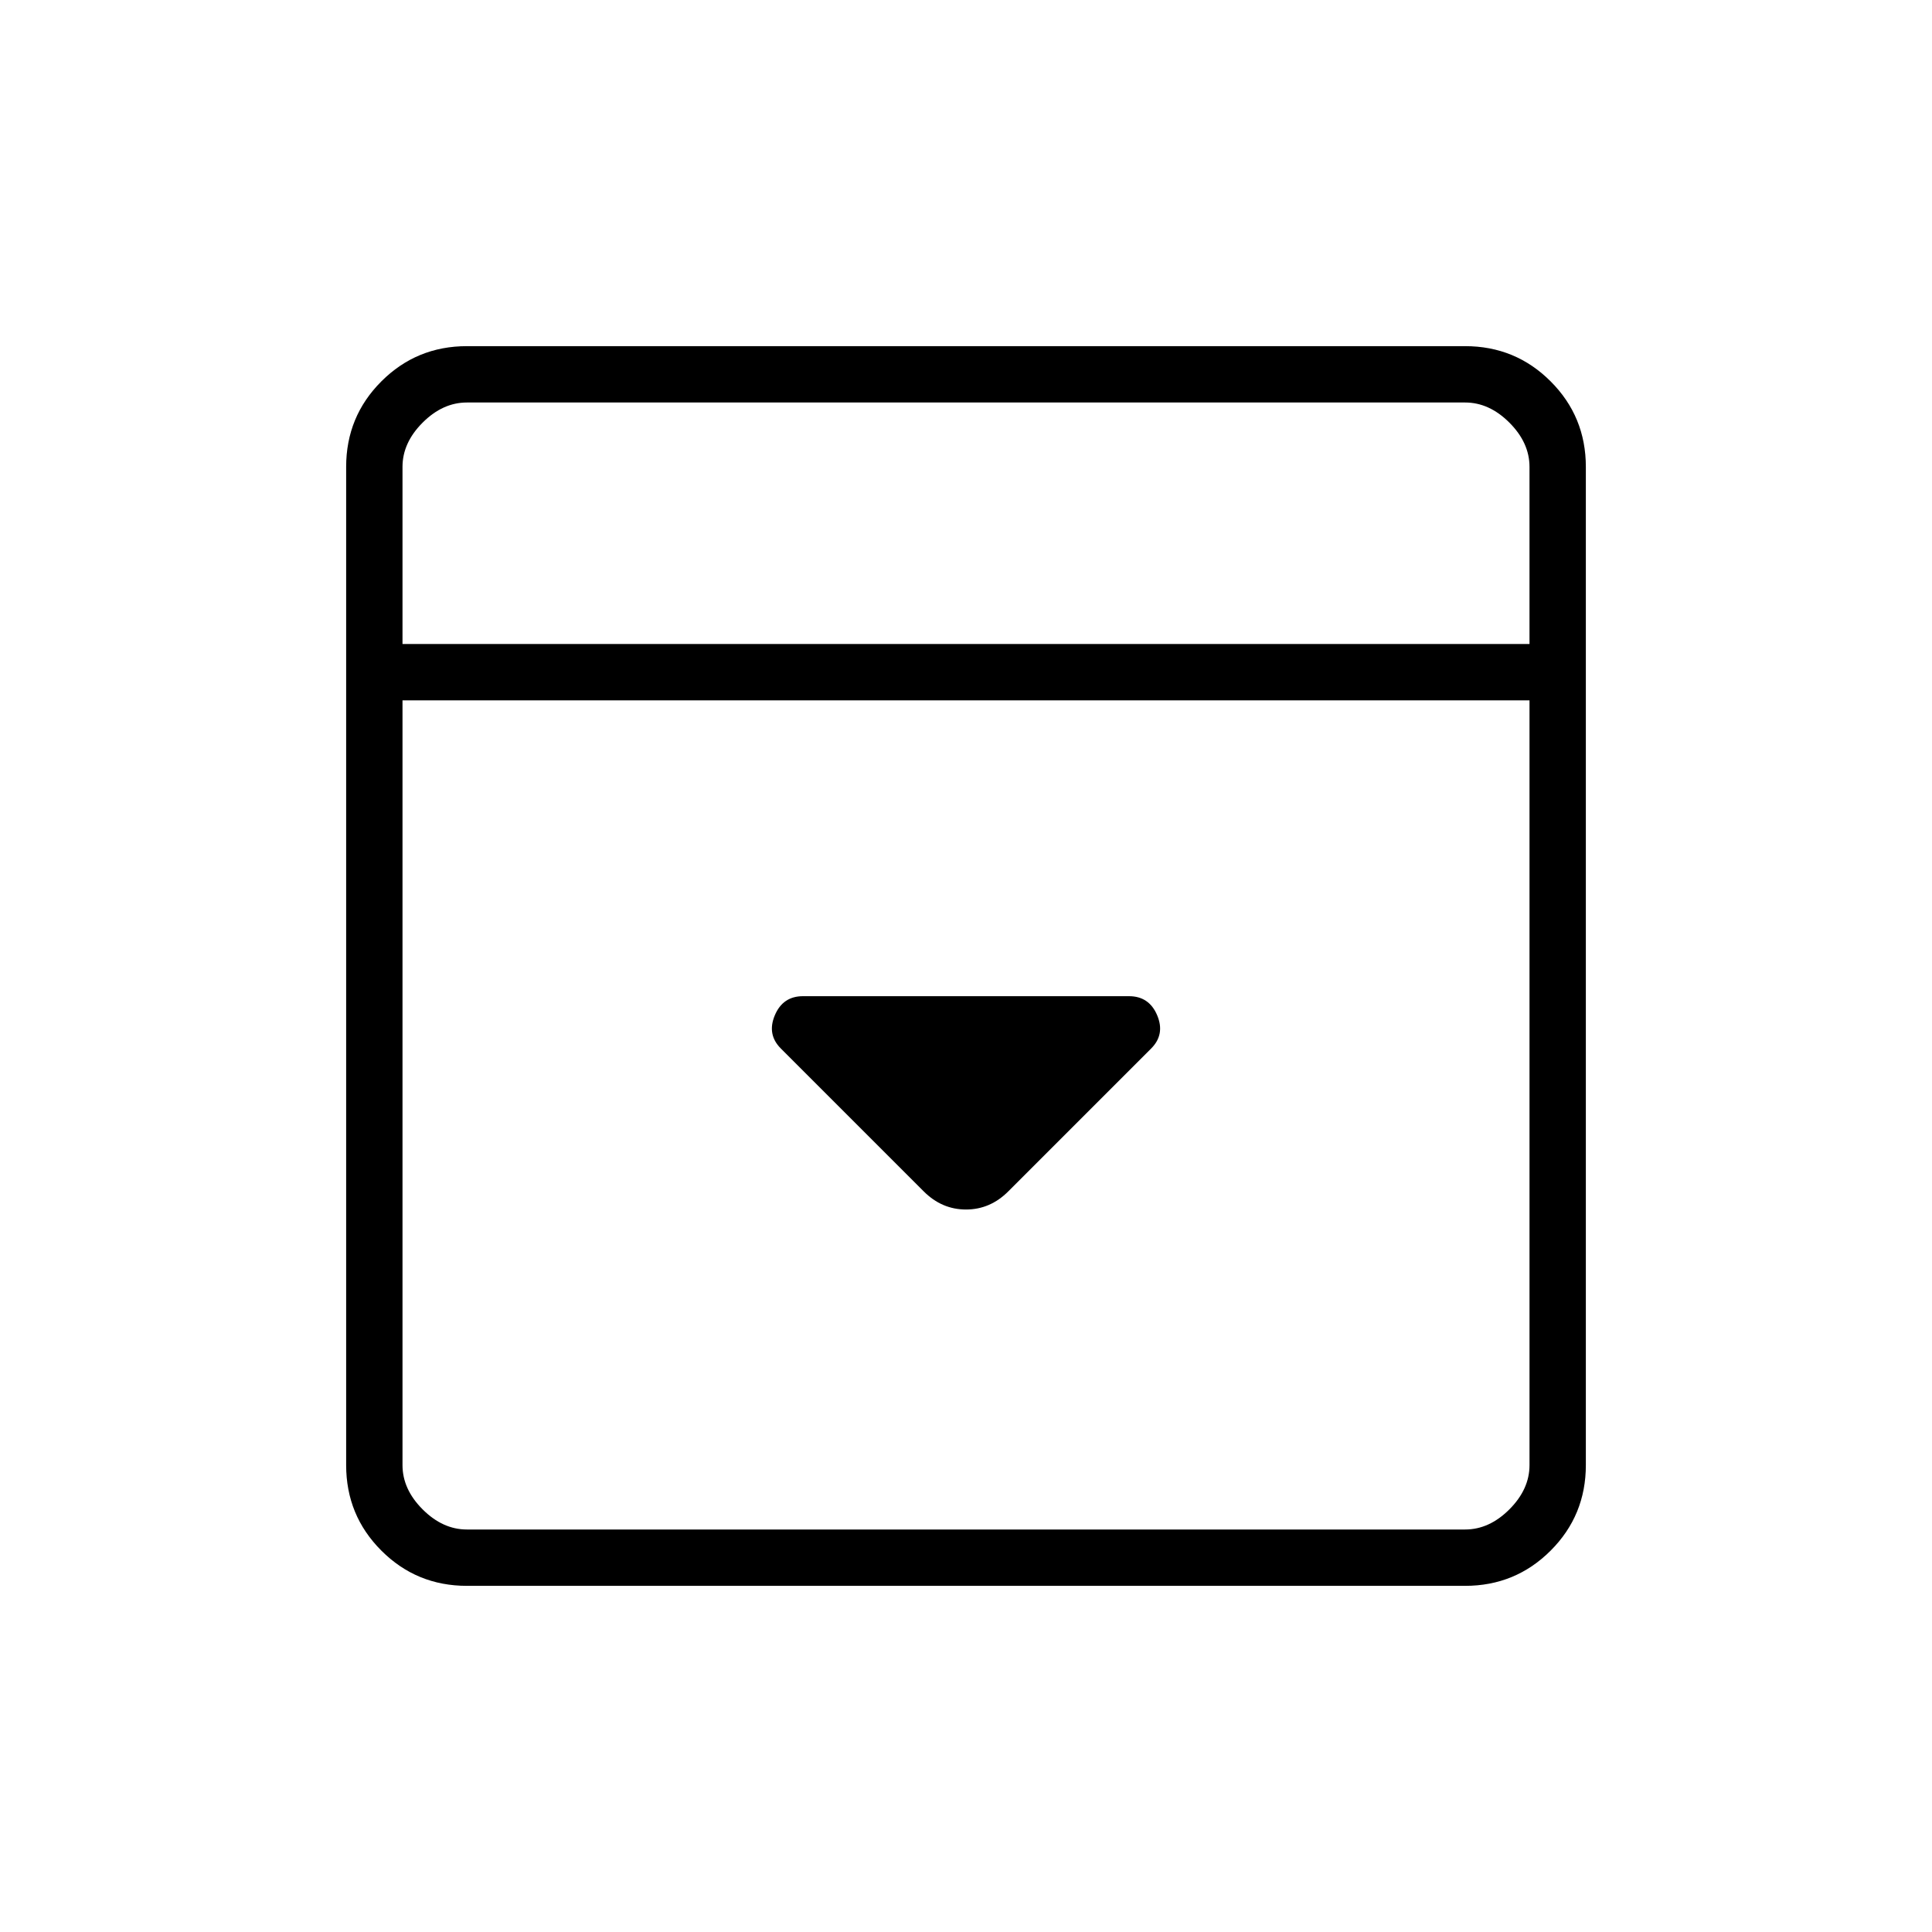 <svg xmlns="http://www.w3.org/2000/svg" height="24" viewBox="0 -960 960 960" width="24"><path d="m501-368 71-71q7-7 3-16.5t-14-9.5H399q-10 0-14 9.5t3 16.5l71 71q9 9 21 9t21-9ZM232-172q-25 0-42.5-17.5T172-232v-496q0-25 17.5-42.5T232-788h496q25 0 42.5 17.5T788-728v496q0 25-17.5 42.5T728-172H232Zm528-468v-88q0-12-10-22t-22-10H232q-12 0-22 10t-10 22v88h560Zm-560 28v380q0 12 10 22t22 10h496q12 0 22-10t10-22v-380H200Zm0-28v-120 120Z"/></svg>
